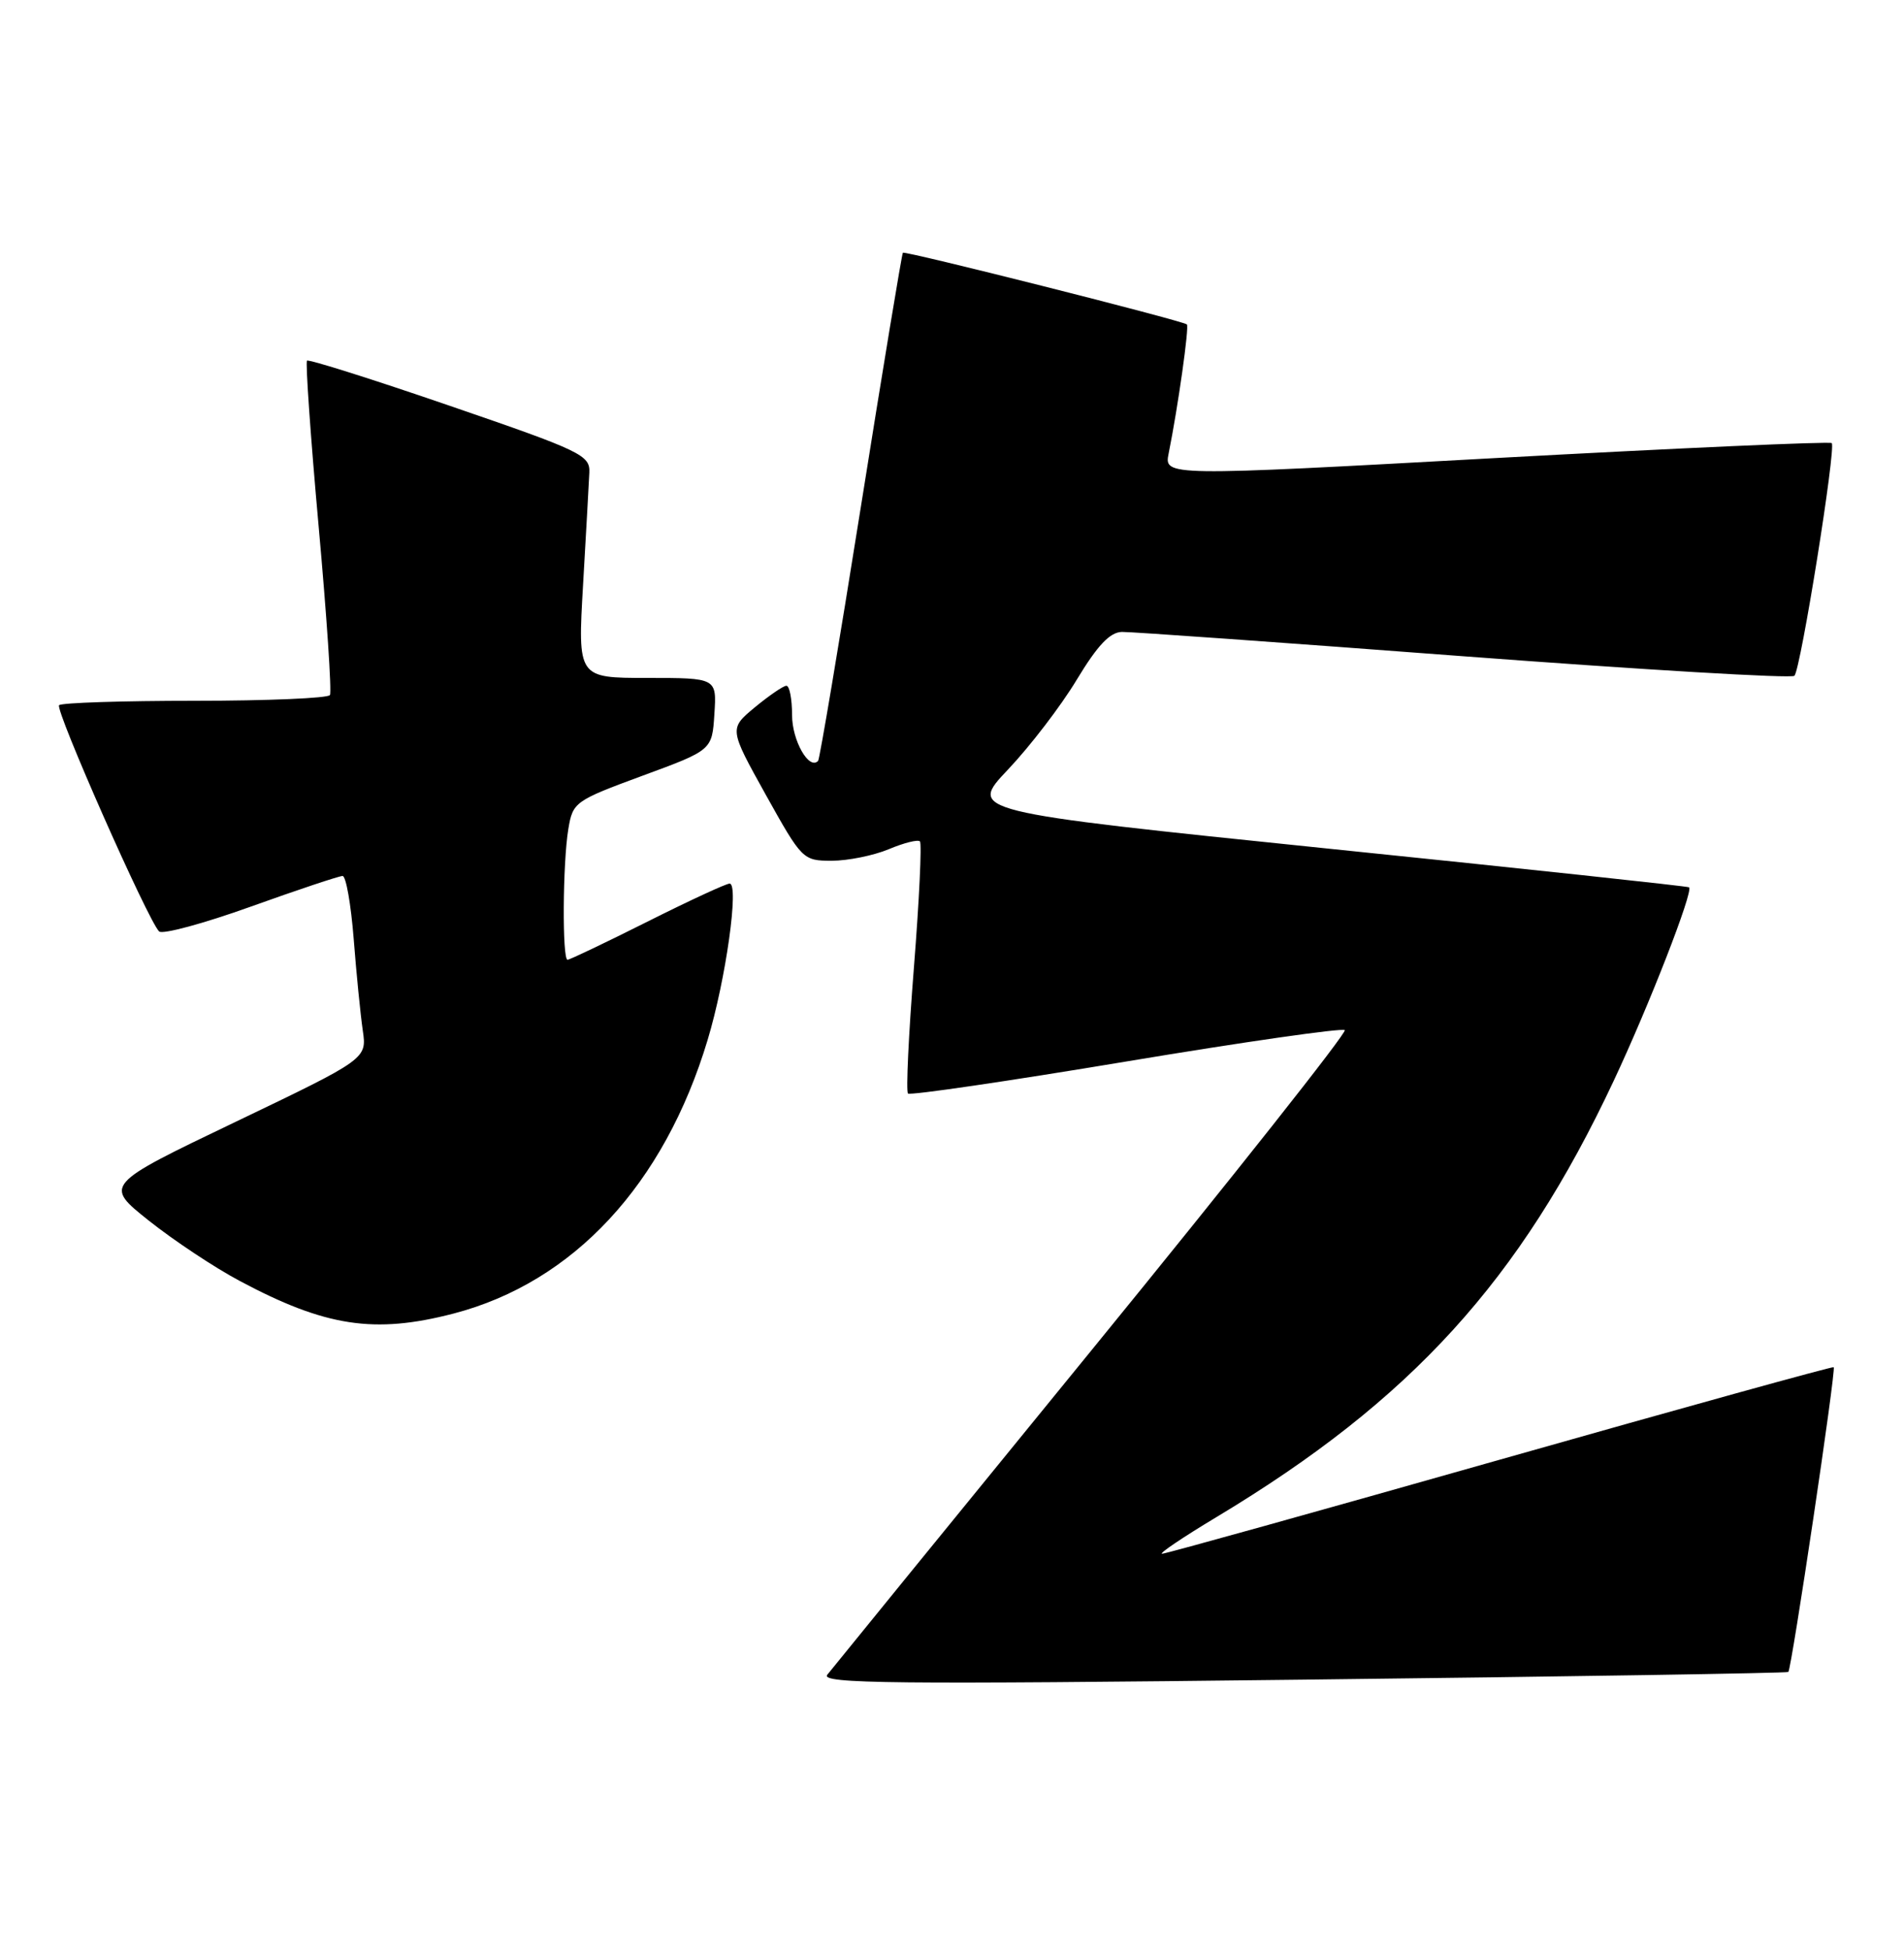 <?xml version="1.0" encoding="UTF-8" standalone="no"?>
<!DOCTYPE svg PUBLIC "-//W3C//DTD SVG 1.1//EN" "http://www.w3.org/Graphics/SVG/1.1/DTD/svg11.dtd" >
<svg xmlns="http://www.w3.org/2000/svg" xmlns:xlink="http://www.w3.org/1999/xlink" version="1.1" viewBox="0 0 250 256">
 <g >
 <path fill="currentColor"
d=" M 234.81 219.50 C 235.24 219.10 241.11 179.76 240.77 179.49 C 240.62 179.37 220.93 184.82 197.00 191.61 C 173.07 198.40 153.09 203.97 152.59 203.98 C 152.09 203.99 155.32 201.81 159.77 199.14 C 185.29 183.80 199.57 168.12 211.87 141.92 C 216.53 132.01 222.37 117.00 221.78 116.49 C 221.63 116.35 200.27 114.06 174.32 111.40 C 127.13 106.54 127.13 106.54 132.36 101.02 C 135.24 97.98 139.30 92.69 141.37 89.25 C 144.12 84.70 145.74 82.99 147.32 82.96 C 148.52 82.94 168.73 84.38 192.22 86.16 C 215.72 87.93 235.25 89.09 235.61 88.72 C 236.44 87.89 241.10 58.77 240.51 58.17 C 240.27 57.94 220.45 58.82 196.46 60.13 C 152.84 62.53 152.84 62.53 153.45 59.51 C 154.68 53.41 156.17 42.84 155.84 42.59 C 155.12 42.05 118.78 32.89 118.55 33.18 C 118.41 33.36 115.93 48.35 113.04 66.50 C 110.15 84.65 107.62 99.68 107.42 99.89 C 106.23 101.15 104.00 97.22 104.00 93.88 C 104.00 91.74 103.66 90.01 103.25 90.03 C 102.84 90.04 100.98 91.32 99.11 92.86 C 95.73 95.67 95.73 95.67 100.55 104.34 C 105.31 112.88 105.43 113.00 109.22 113.00 C 111.33 113.00 114.69 112.32 116.69 111.49 C 118.68 110.65 120.52 110.19 120.79 110.46 C 121.05 110.72 120.70 118.17 120.00 127.00 C 119.30 135.83 118.95 143.29 119.22 143.56 C 119.50 143.83 132.38 141.94 147.86 139.36 C 163.34 136.78 176.26 134.93 176.57 135.24 C 176.88 135.55 161.96 154.41 143.41 177.15 C 124.86 199.89 109.21 219.12 108.62 219.87 C 107.71 221.04 117.24 221.14 171.02 220.51 C 205.94 220.11 234.64 219.65 234.81 219.50 Z  M 59.54 172.45 C 75.28 168.35 87.21 155.51 92.92 136.50 C 95.31 128.58 97.07 116.00 95.80 116.00 C 95.34 116.00 90.48 118.25 85.00 121.00 C 79.52 123.75 74.80 126.00 74.52 126.00 C 73.81 126.00 73.88 113.33 74.62 108.86 C 75.21 105.30 75.45 105.13 84.36 101.84 C 93.50 98.48 93.50 98.48 93.80 93.74 C 94.11 89.00 94.11 89.00 84.98 89.00 C 75.85 89.00 75.85 89.00 76.56 76.75 C 76.95 70.01 77.32 63.40 77.38 62.06 C 77.49 59.76 76.38 59.22 59.10 53.29 C 48.98 49.81 40.53 47.14 40.31 47.35 C 40.10 47.57 40.78 57.37 41.84 69.12 C 42.90 80.88 43.57 90.84 43.32 91.25 C 43.08 91.66 35.11 92.00 25.61 92.00 C 16.11 92.00 8.07 92.26 7.76 92.58 C 7.19 93.15 19.40 120.79 20.89 122.28 C 21.31 122.71 26.73 121.25 32.91 119.03 C 39.10 116.81 44.53 115.00 44.98 115.00 C 45.43 115.00 46.08 118.71 46.44 123.25 C 46.79 127.79 47.33 133.19 47.63 135.26 C 48.18 139.01 48.18 139.01 30.91 147.29 C 13.65 155.56 13.65 155.56 19.57 160.27 C 22.83 162.86 28.18 166.41 31.45 168.15 C 42.72 174.17 49.15 175.15 59.54 172.45 Z "/>
</g>
</svg>
